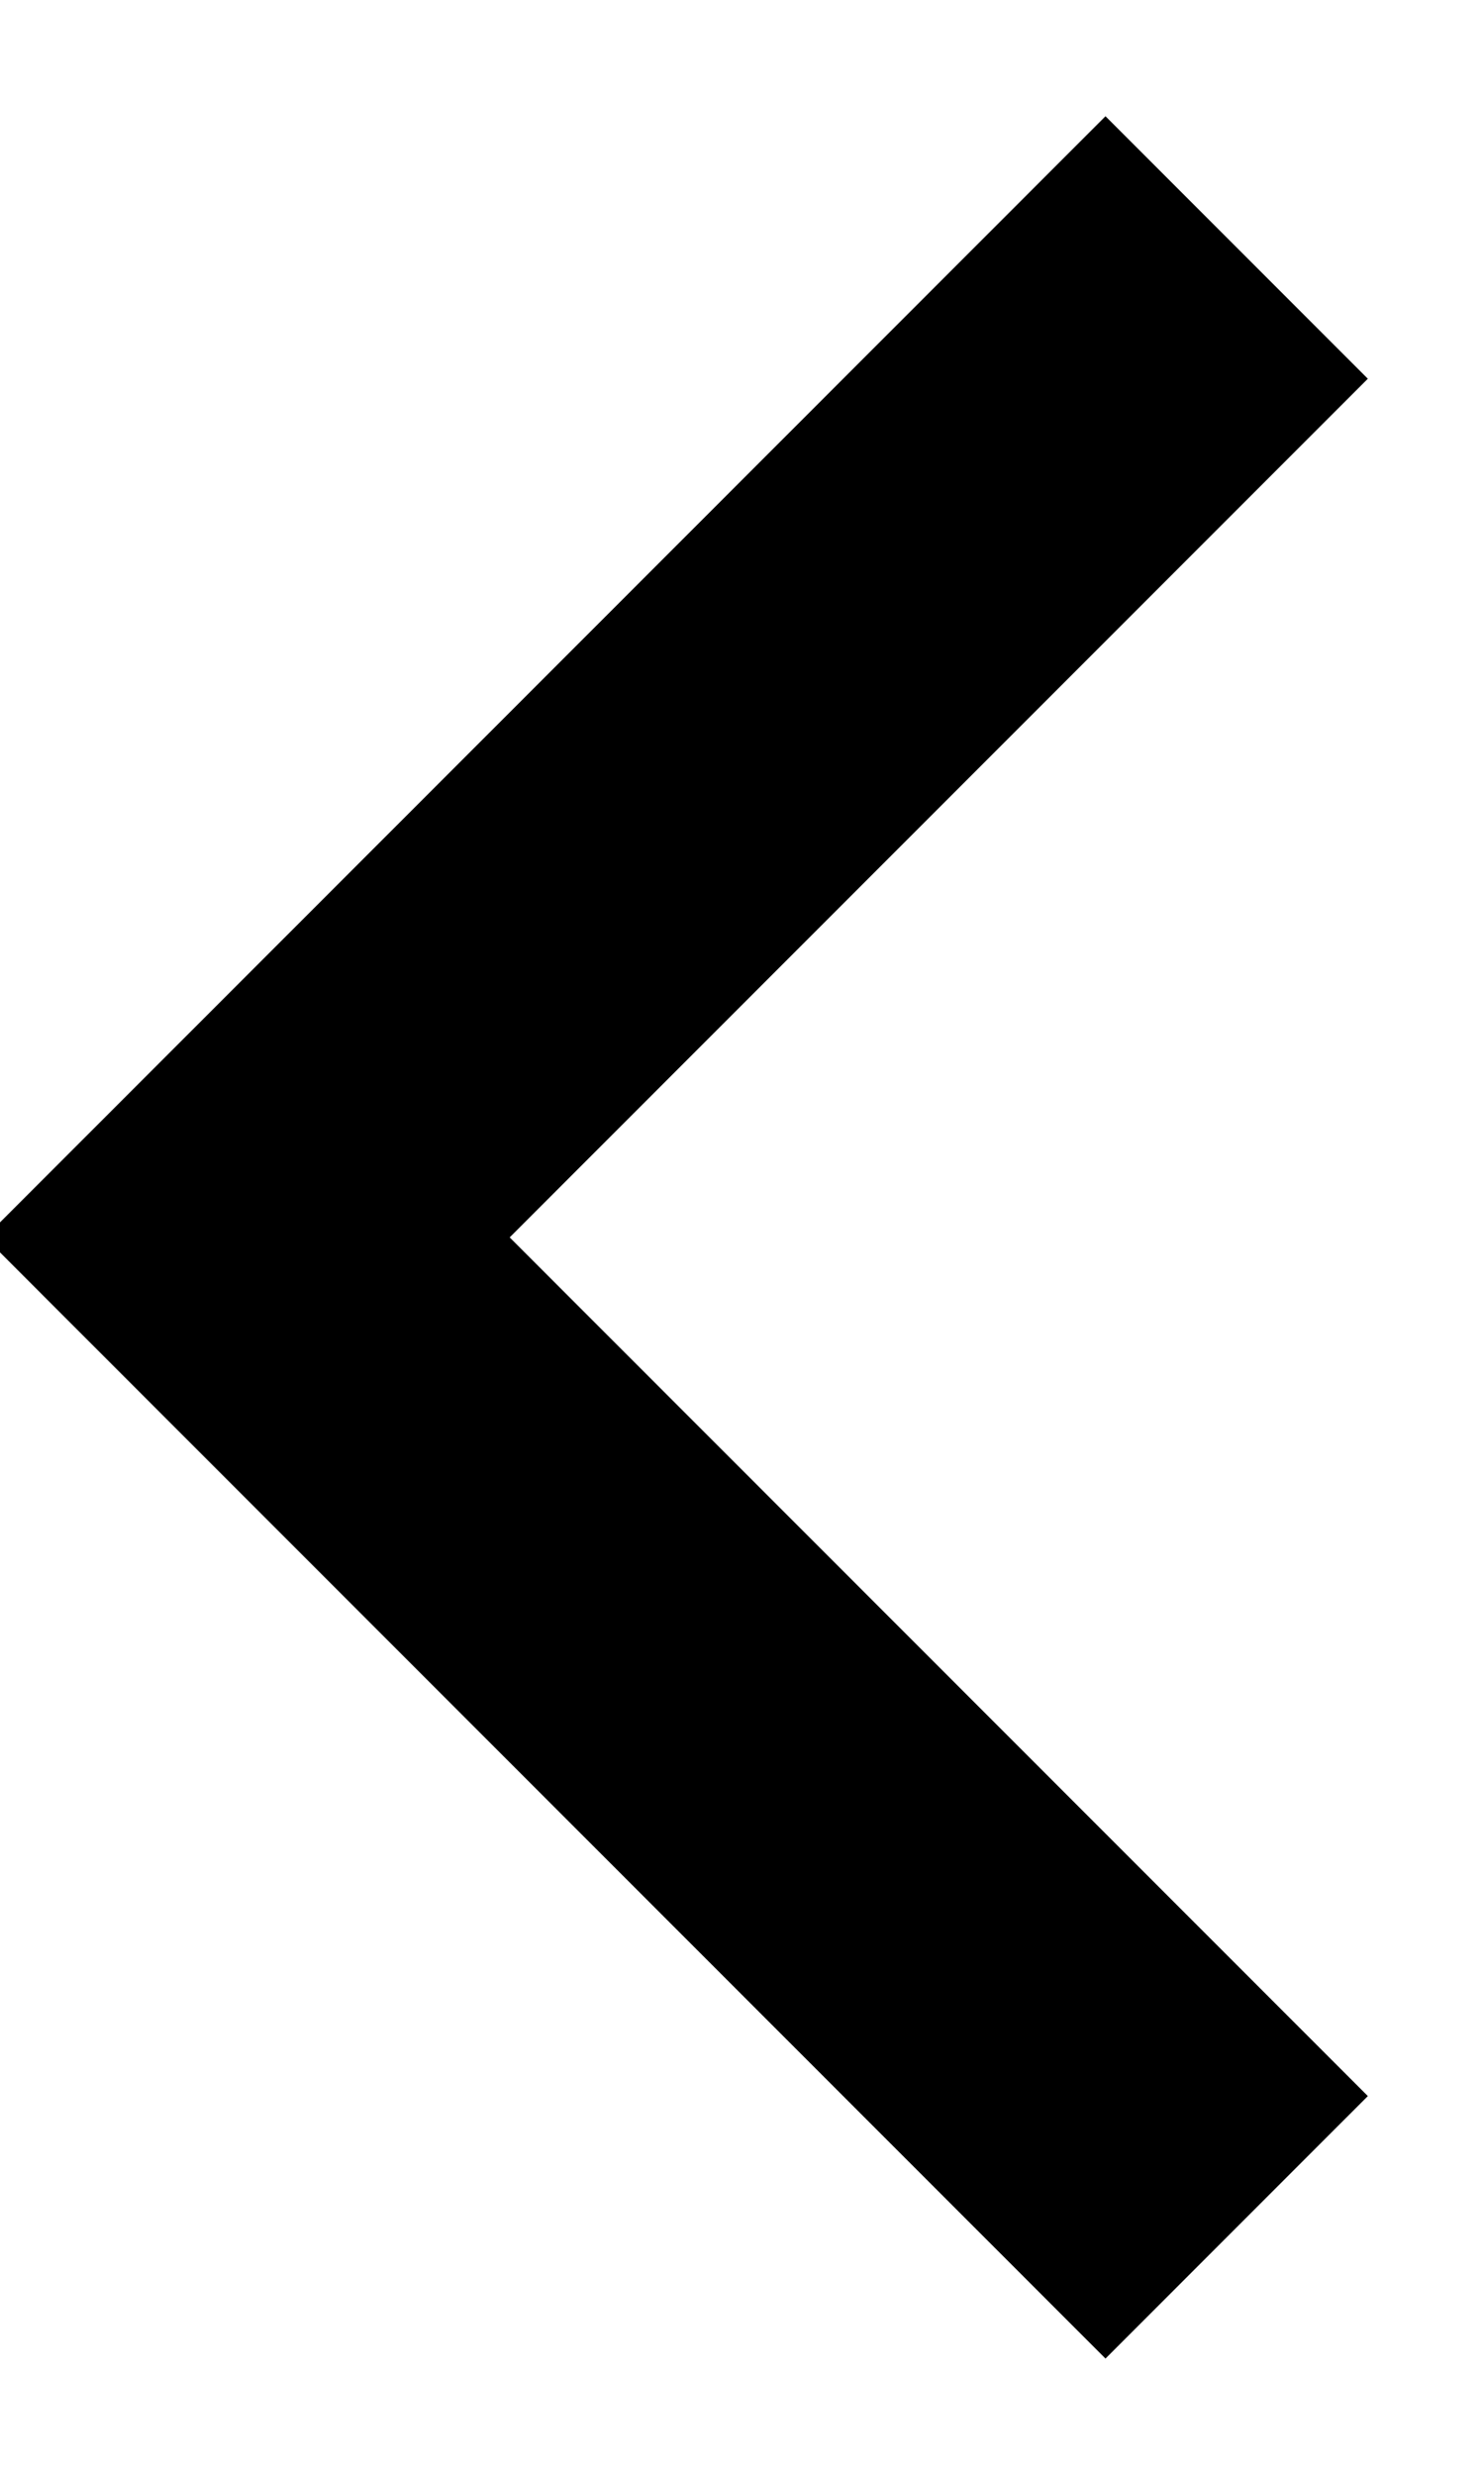 <?xml version="1.0" encoding="UTF-8"?>
<svg width="6px" height="10px" viewBox="0 0 6 10" version="1.1" xmlns="http://www.w3.org/2000/svg" xmlns:xlink="http://www.w3.org/1999/xlink">
    <!-- Generator: Sketch 52.4 (67378) - http://www.bohemiancoding.com/sketch -->
    <title>Path 2</title>
    <desc>Created with Sketch.</desc>
    <g id="Page-1" stroke="none" stroke-width="1" fill="none" fill-rule="evenodd">
        <g id="Desktop" transform="translate(-786, -28)" stroke="#000000" stroke-width="1.5">
            <polyline id="Path-2" transform="translate(789, 33) rotate(-90) translate(-789, -33) " points="785 35 789 31 793 35"></polyline>
        </g>
    </g>
</svg>
